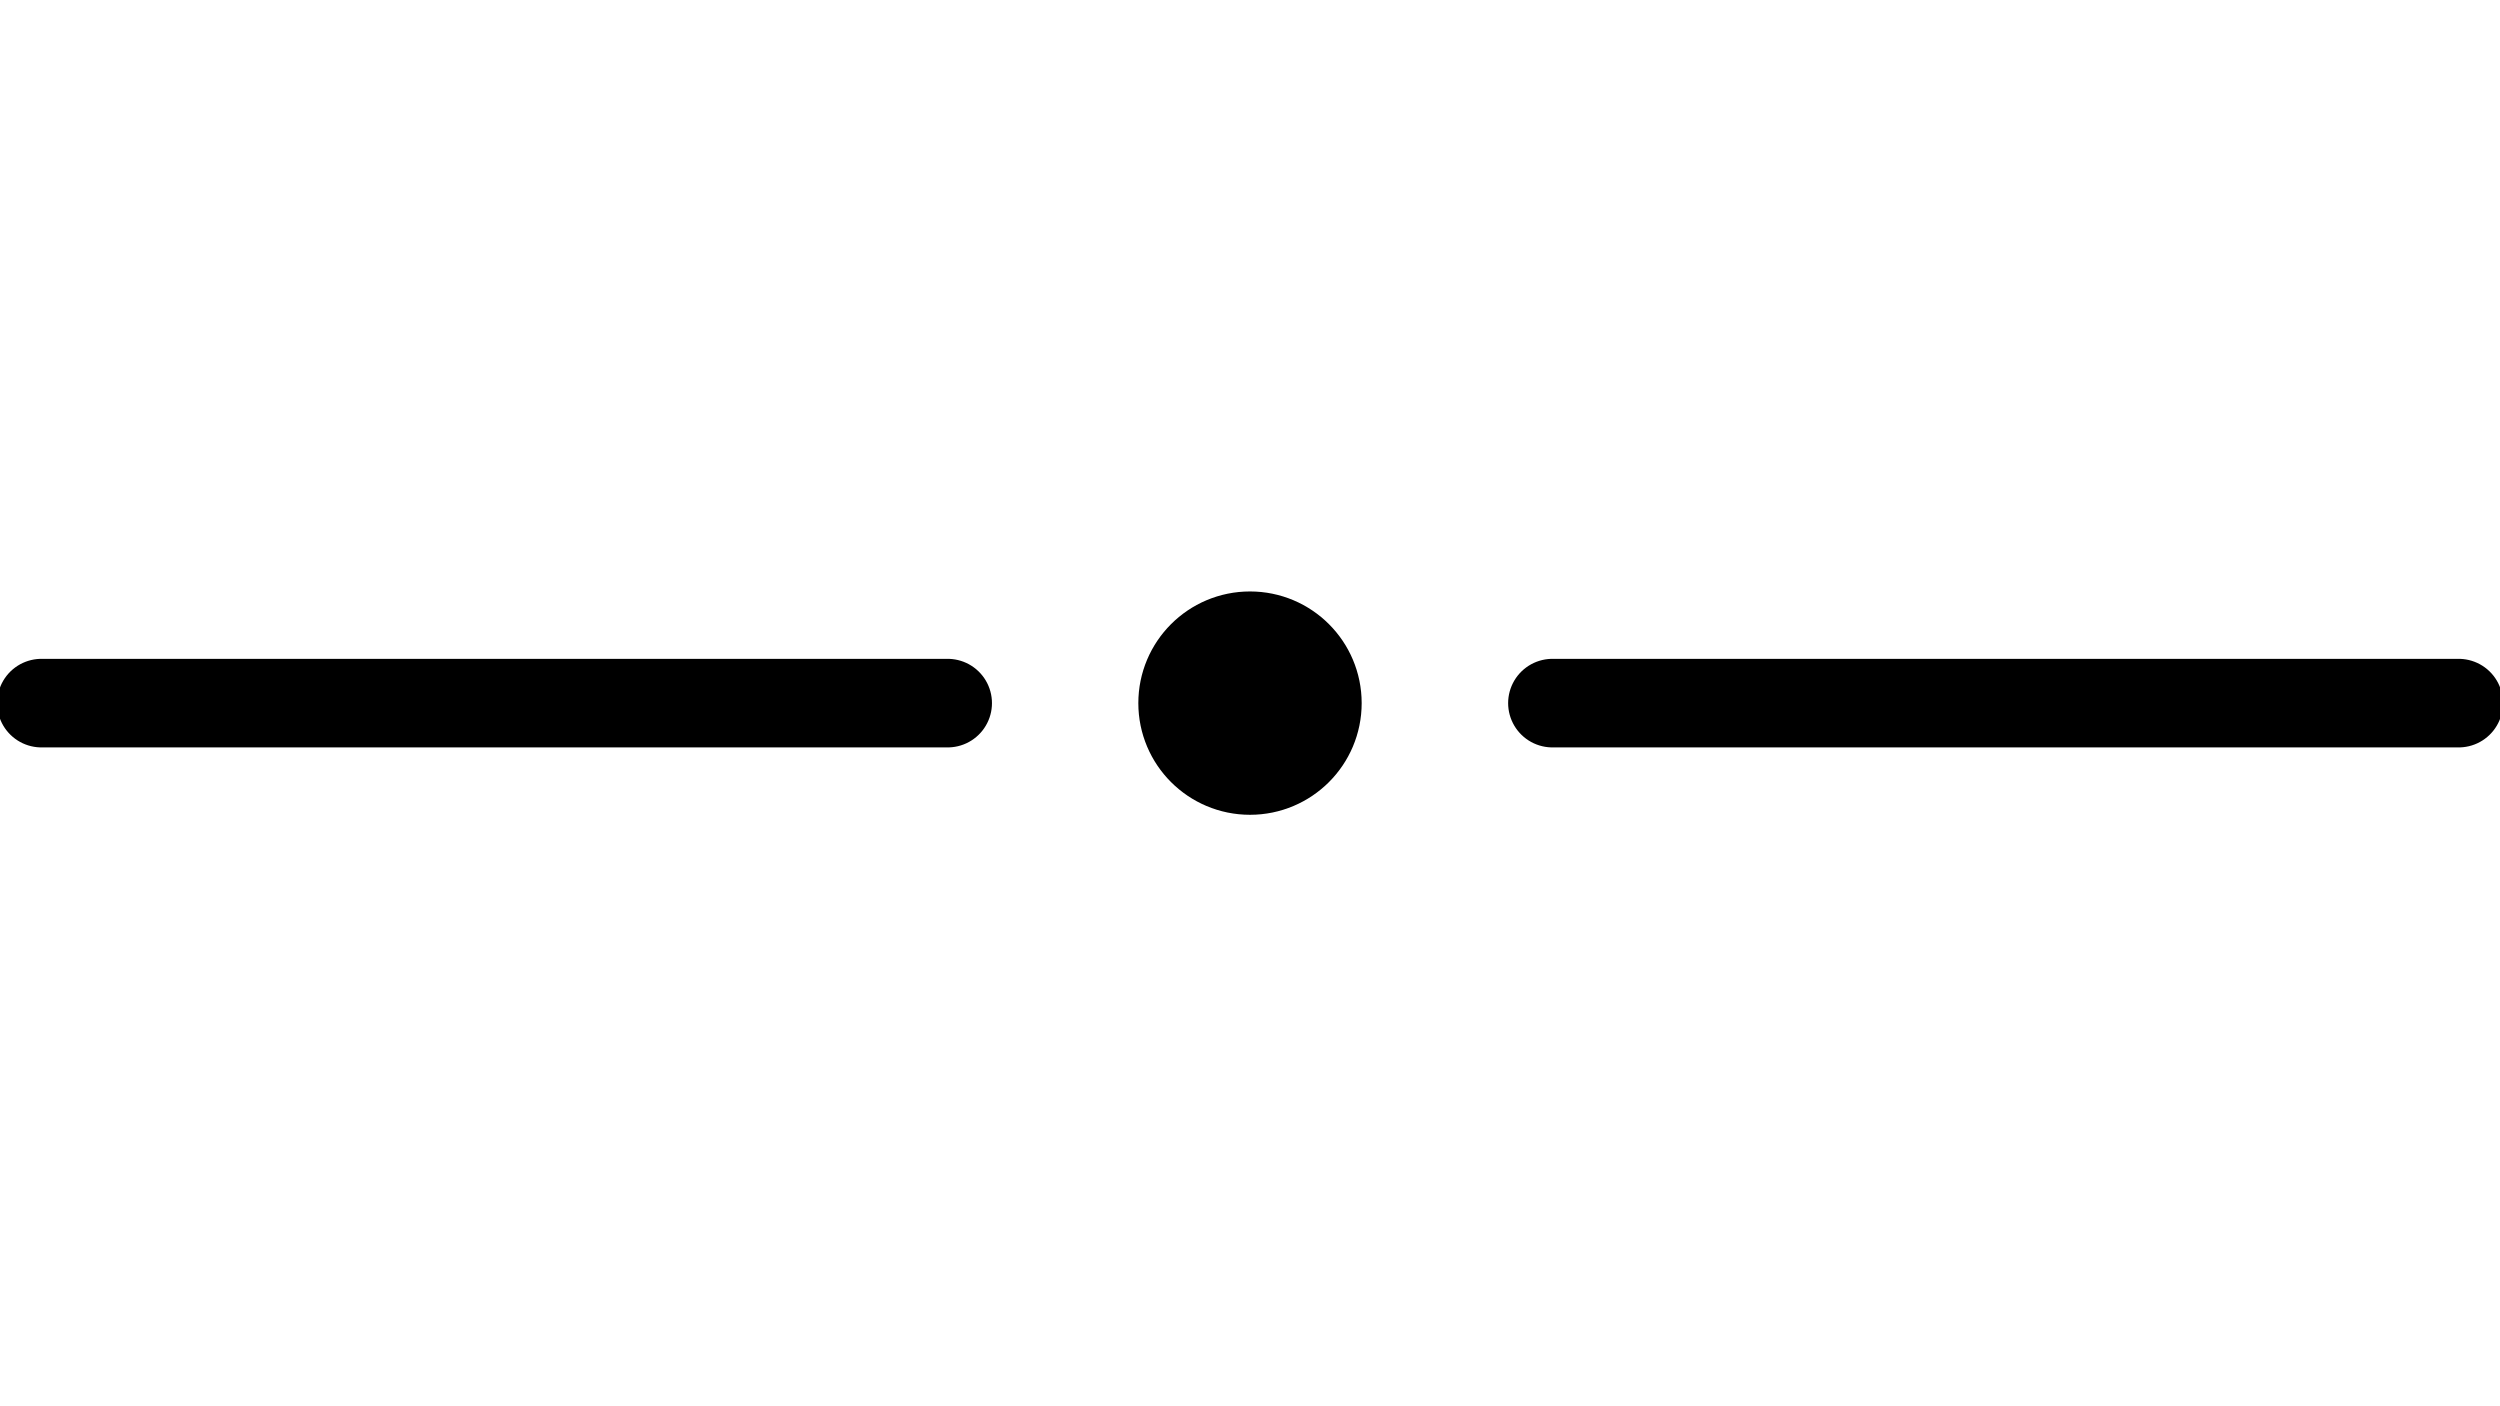 <?xml version="1.0" encoding="utf-8"?>
<!-- Generator: Adobe Adobe Illustrator 29.2.0, SVG Export Plug-In . SVG Version: 6.00 Build 0)  -->
<svg version="1.1" xmlns="http://www.w3.org/2000/svg" xmlns:xlink="http://www.w3.org/1999/xlink" x="0px" y="0px" width="1280px"
	 height="720px" viewBox="0 0 1280 720" style="enable-background:new 0 0 1280 720;" xml:space="preserve">
<style type="text/css">
	.st0{display:none;}
	.st1{display:inline;}
	.st2{fill:none;stroke:#000000;stroke-width:45.352;stroke-linecap:round;stroke-linejoin:round;stroke-miterlimit:10;}
	.st3{fill:none;stroke:#000000;stroke-width:50.416;stroke-linecap:round;stroke-linejoin:round;stroke-miterlimit:10;}
	.st4{stroke:#000000;stroke-width:45.352;stroke-linecap:round;stroke-linejoin:round;stroke-miterlimit:10;}
</style>
<g id="Layer_1" class="st0">
	<g class="st1">
		<path class="st2" d="M131.94,522.75c-147.75-90.01-147.71-235.93,0.11-325.83C261.27,118.33,441.11,41.98,640,41.98
			c198.89,0,378.73,76.34,507.95,154.94c147.82,89.9,147.86,235.82,0.11,325.83C1018.83,601.49,838.94,678.02,640,678.02
			C441.06,678.02,261.17,601.48,131.94,522.75z"/>
		<circle class="st3" cx="640" cy="360" r="245.39"/>
	</g>
</g>
<g id="Layer_2">
	<line class="st2" x1="21.21" y1="360" x2="485.21" y2="360"/>
	<line class="st2" x1="794.84" y1="360" x2="1258.84" y2="360"/>
	<circle class="st4" cx="640" cy="360" r="34.5"/>
</g>
</svg>
